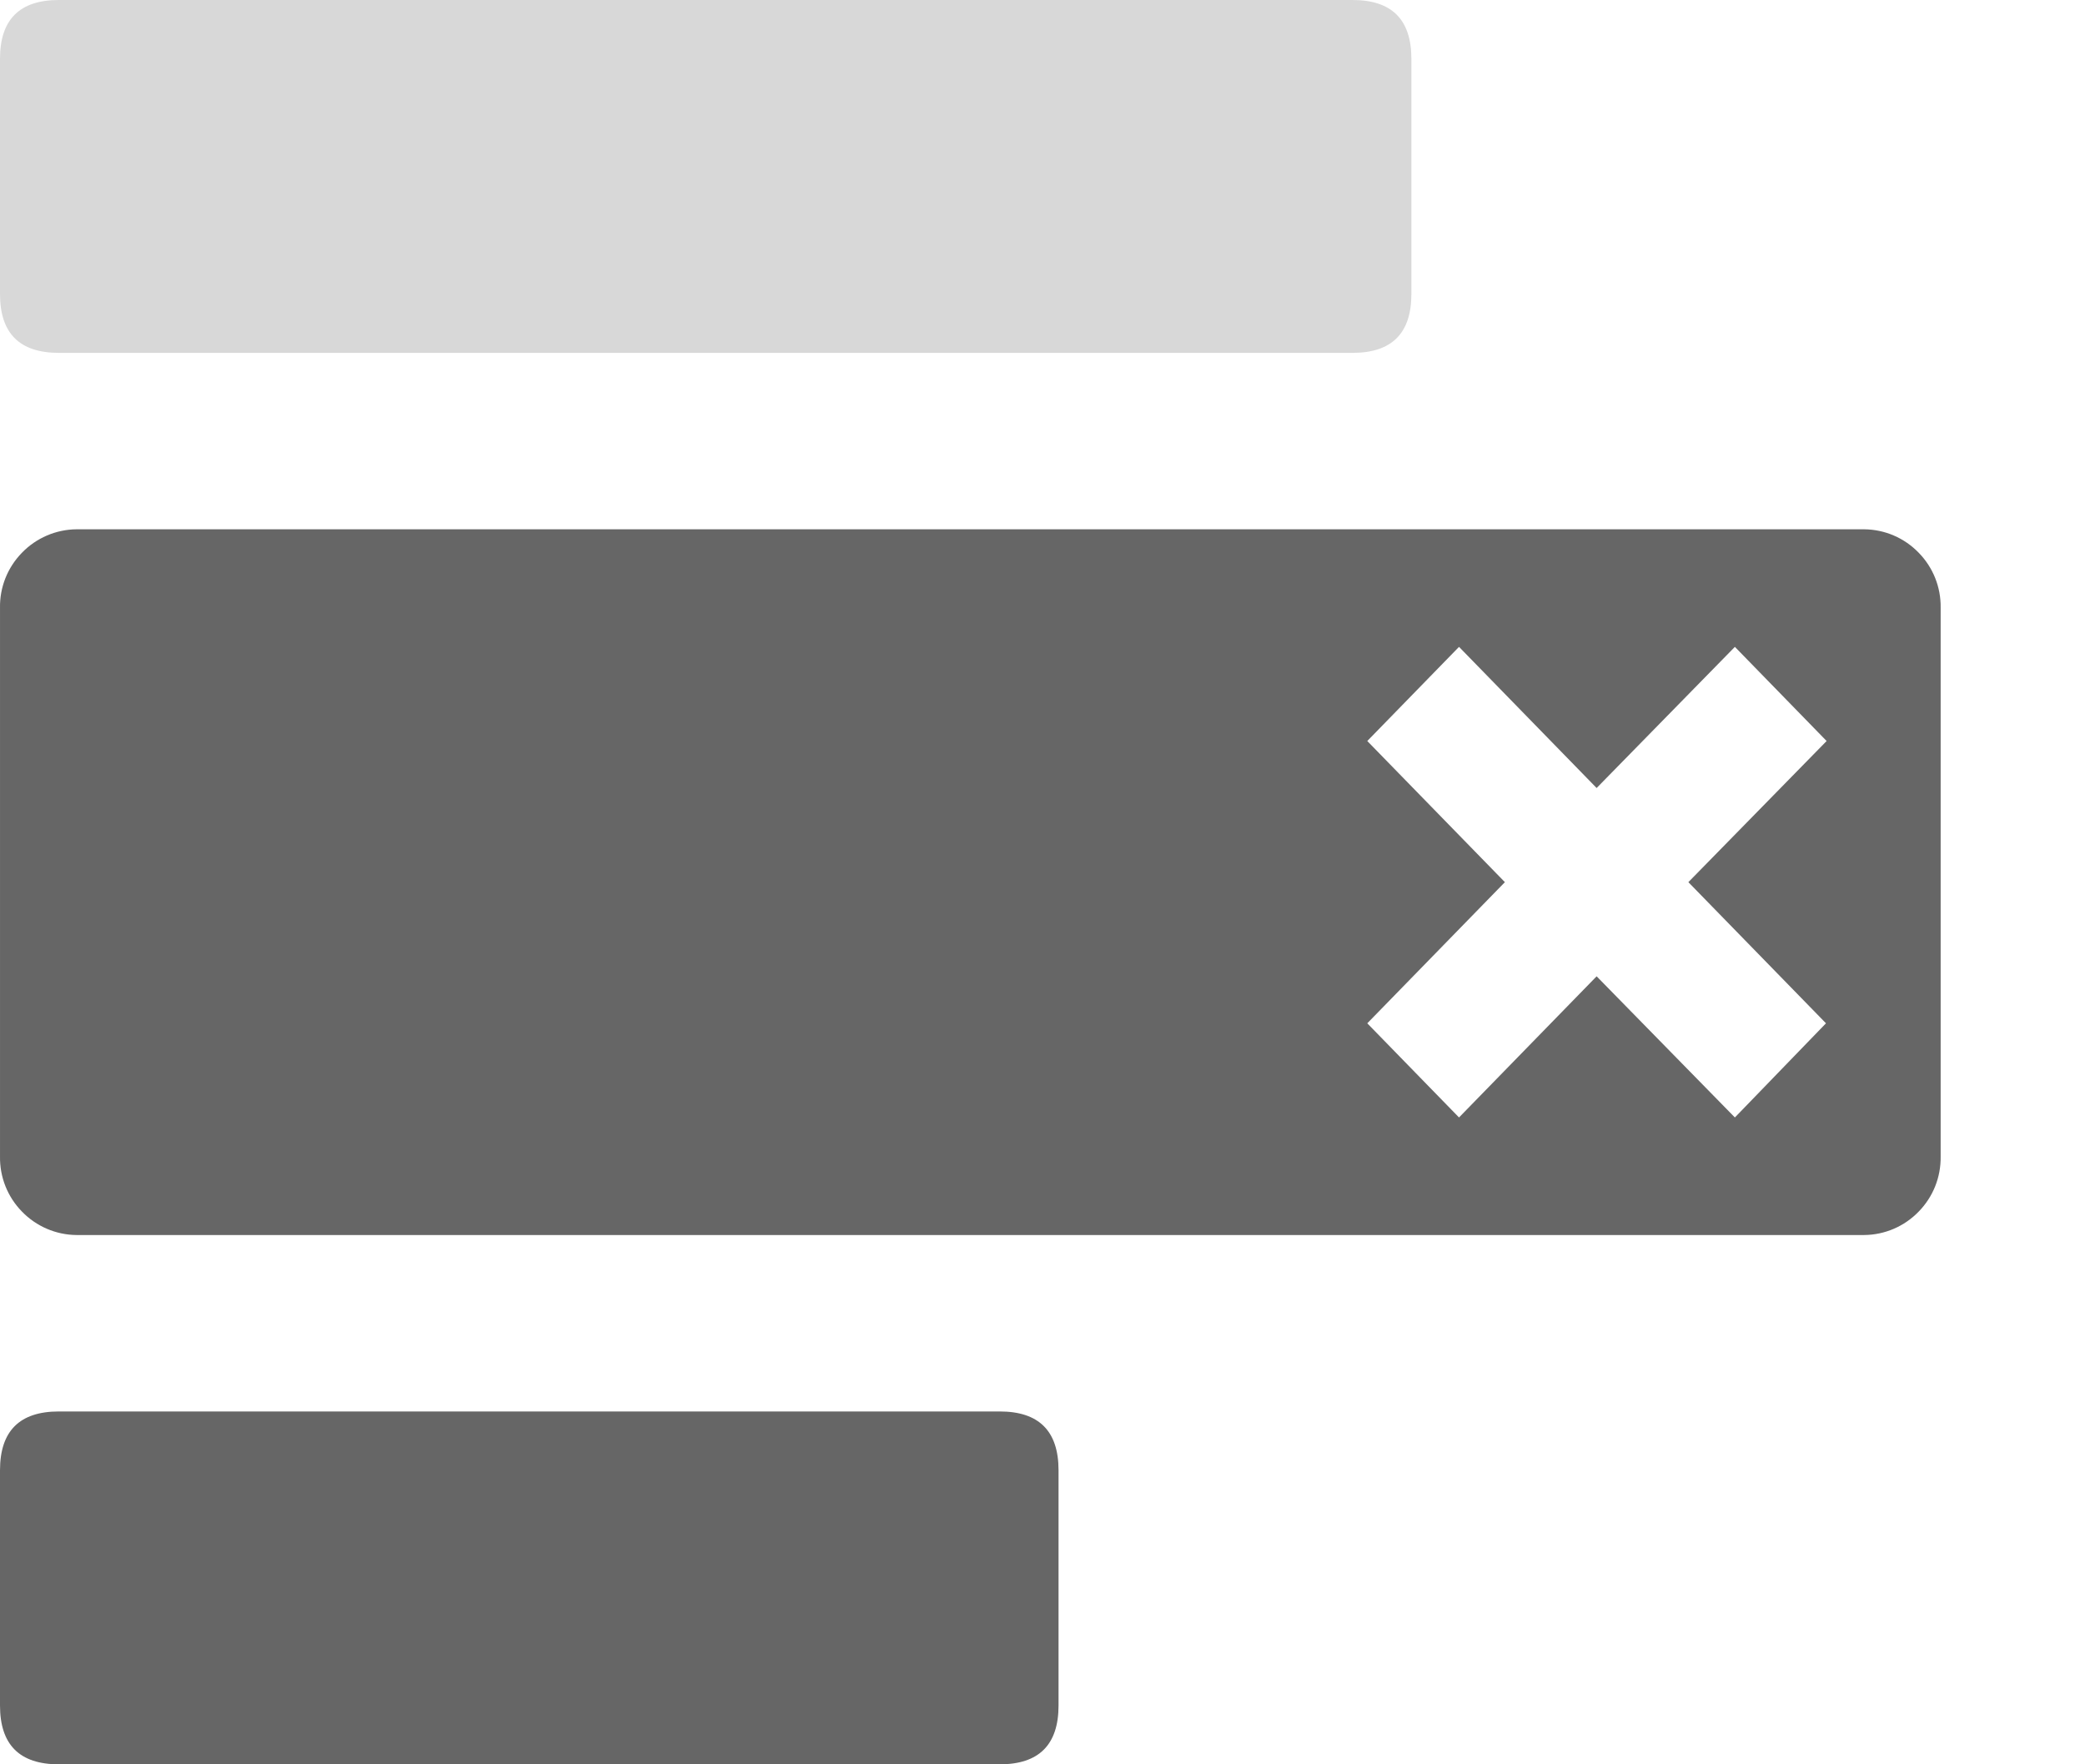 <?xml version="1.0" encoding="UTF-8"?>
<svg width="13px" height="11px" viewBox="0 0 13 11" version="1.1" xmlns="http://www.w3.org/2000/svg" xmlns:xlink="http://www.w3.org/1999/xlink">
    <title>shujuxiaoyan</title>
    <g id="连接管理" stroke="none" stroke-width="1" fill="none" fill-rule="evenodd">
        <g transform="translate(-23, -406)" fill-rule="nonzero" id="shujuxiaoyan">
            <g transform="translate(23, 406)">
                <path d="M0.367,8.8 L6.233,8.8 C6.478,8.8 6.6,8.922 6.6,9.167 L6.6,10.633 C6.6,10.878 6.478,11 6.233,11 L0.367,11 C0.122,11 0,10.878 0,10.633 L0,9.167 C0,8.922 0.122,8.8 0.367,8.8 Z" id="路径" fill="#666666"></path>
                <path d="M0.367,0 L8.433,0 C8.678,0 8.8,0.122 8.8,0.367 L8.8,1.833 C8.8,2.078 8.678,2.2 8.433,2.2 L0.367,2.2 C0.122,2.2 0,2.078 0,1.833 L0,0.367 C0,0.122 0.122,0 0.367,0 L0.367,0 Z" id="路径" fill="#D8D8D8"></path>
                <path d="M11.623,3.3 L0.477,3.3 C0.349,3.301 0.226,3.354 0.137,3.446 C0.047,3.538 -0.002,3.661 5.31759865e-05,3.789 L5.31759865e-05,7.21 C-0.002,7.339 0.047,7.462 0.137,7.554 C0.226,7.646 0.349,7.699 0.477,7.7 L11.623,7.7 C11.752,7.699 11.874,7.646 11.963,7.554 C12.053,7.462 12.102,7.339 12.1,7.21 L12.1,3.789 C12.102,3.661 12.053,3.538 11.963,3.446 C11.874,3.354 11.752,3.301 11.623,3.3 Z M11.385,6.38 L10.817,6.967 L9.955,6.087 L9.097,6.967 L8.525,6.38 L9.383,5.5 L8.525,4.62 L9.097,4.033 L9.955,4.913 L10.817,4.033 L11.389,4.62 L10.527,5.5 L11.385,6.38 Z" id="形状" fill="#666666"></path>
            </g>
        </g>
    </g>
</svg>